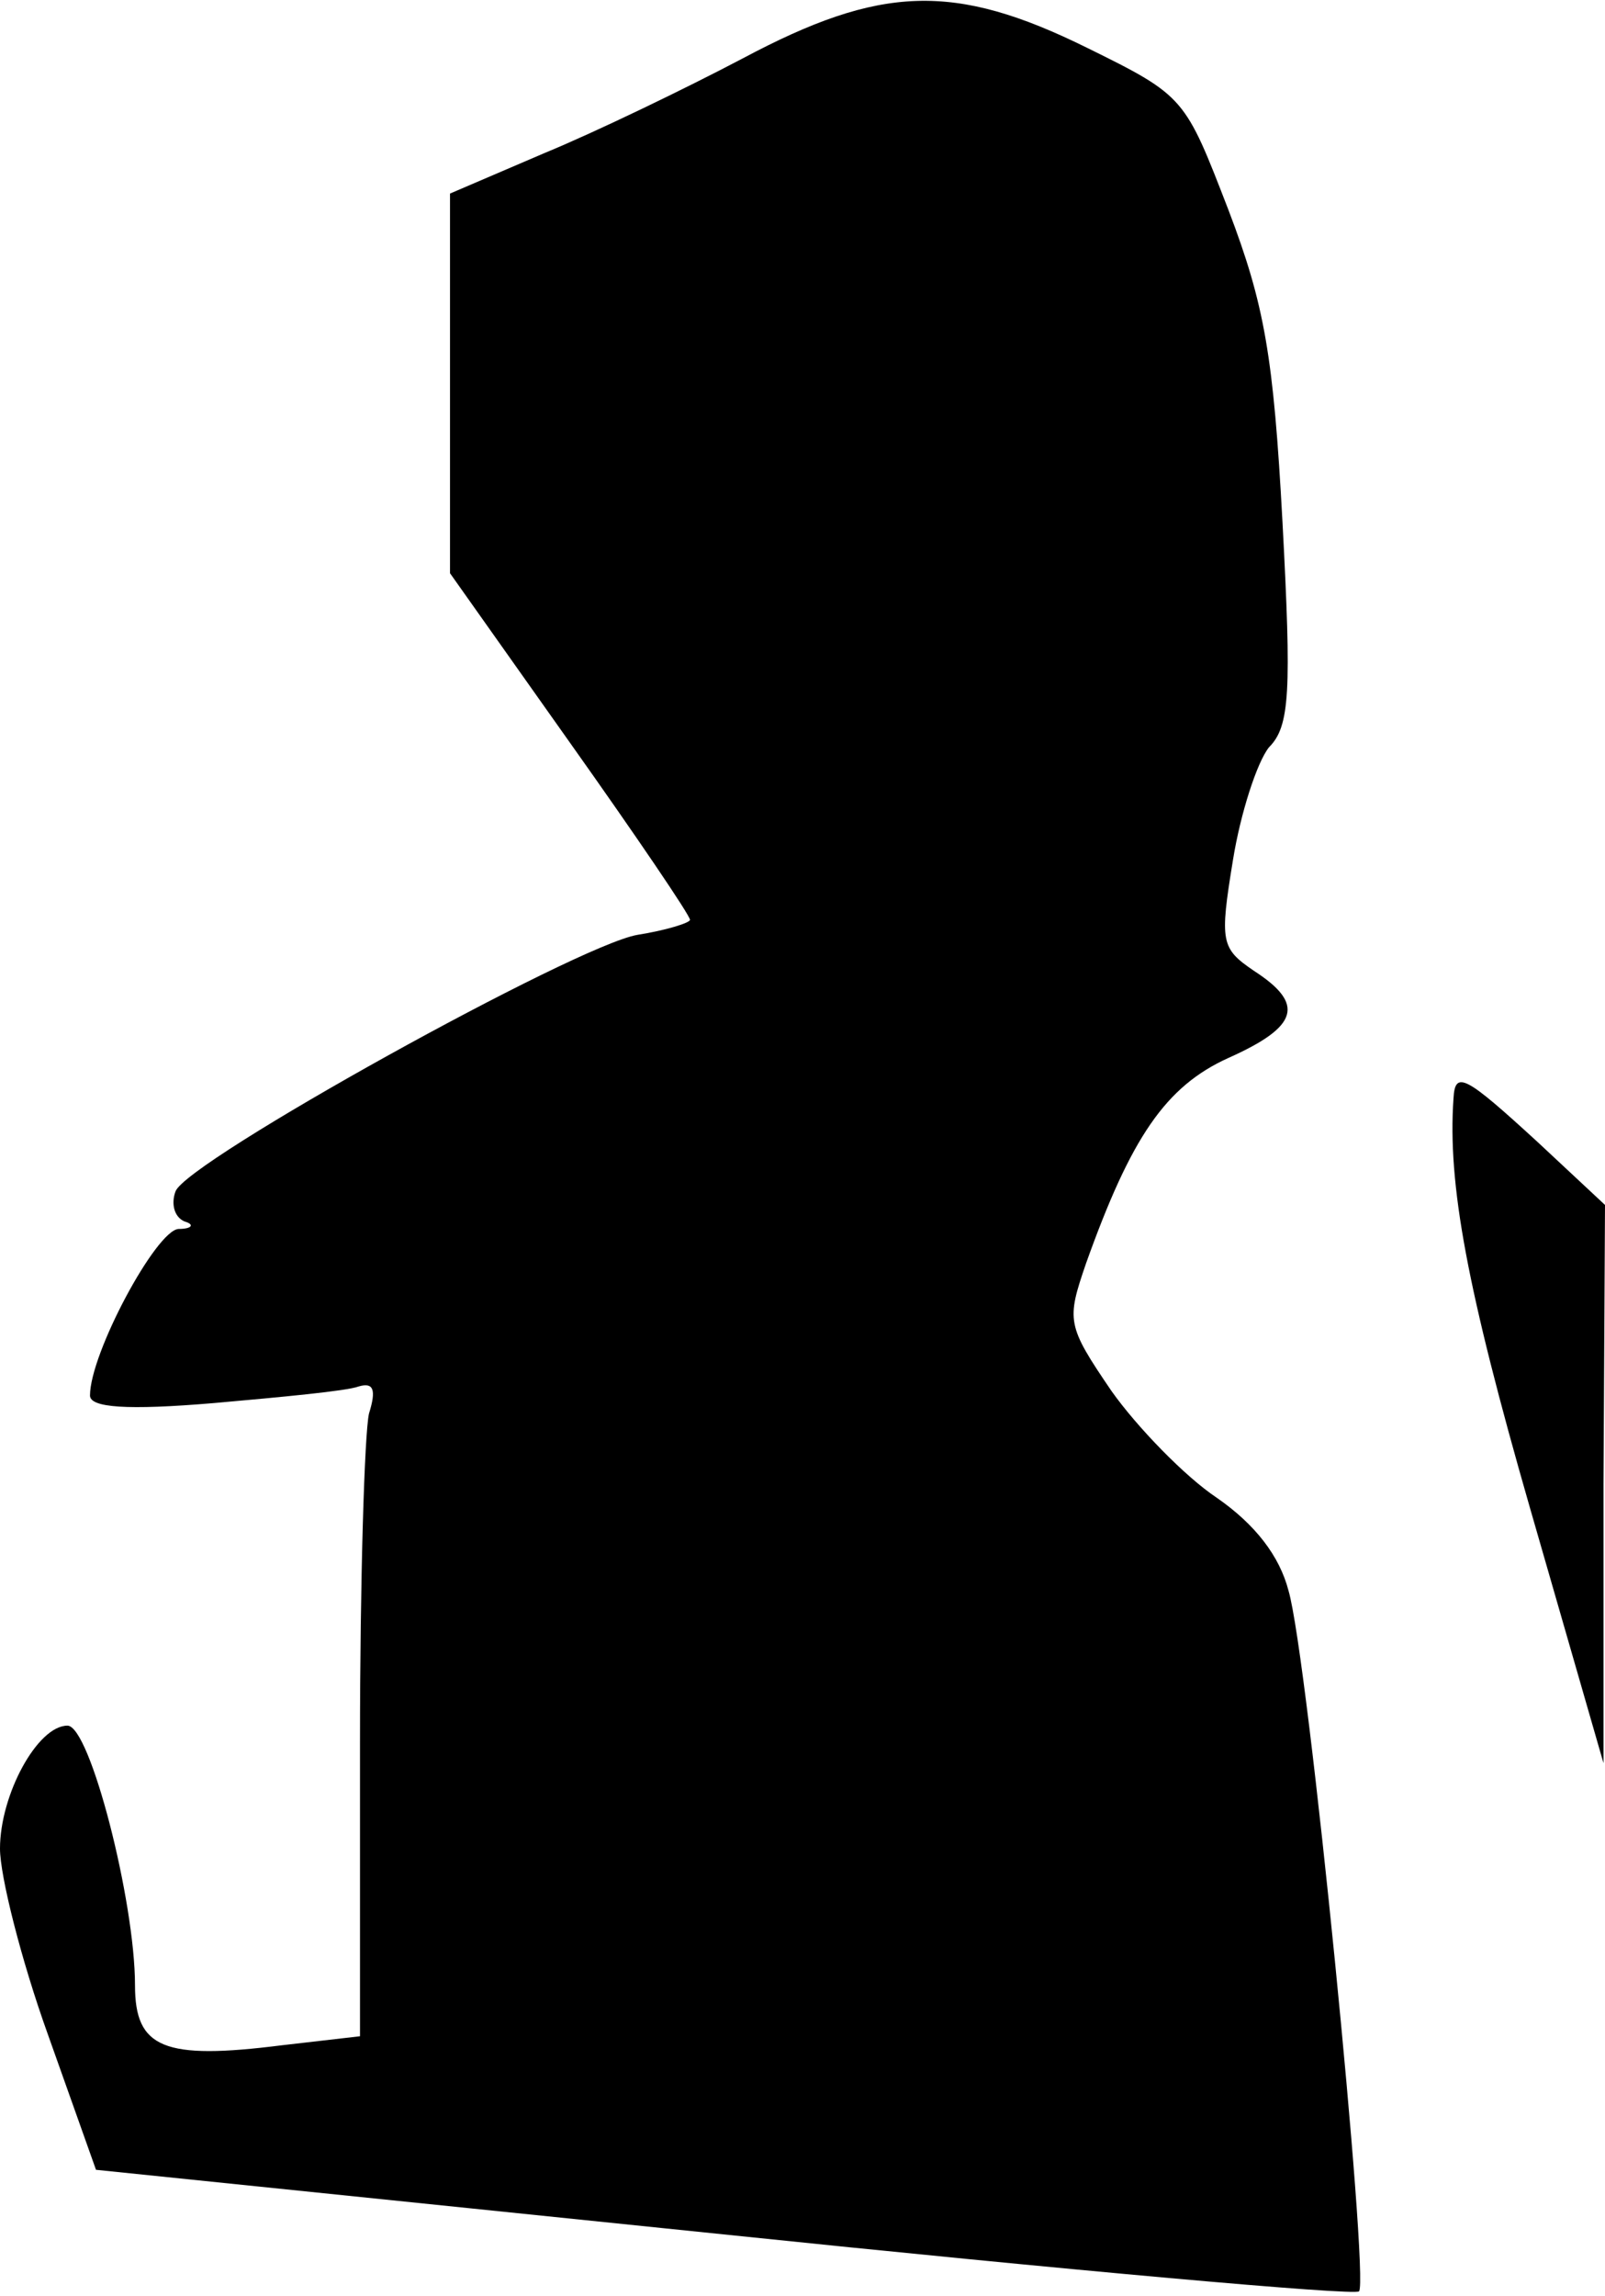 <?xml version="1.0" standalone="no"?>
<!DOCTYPE svg PUBLIC "-//W3C//DTD SVG 20010904//EN"
 "http://www.w3.org/TR/2001/REC-SVG-20010904/DTD/svg10.dtd">
<svg version="1.0" xmlns="http://www.w3.org/2000/svg"
 width="107pt" height="153pt" viewBox="0 0 107 153"
 preserveAspectRatio="xMidYMid meet">
<g transform="translate(0,153) scale(0.1,-0.1)"
fill="#000000" stroke="none">
<path fill="#000000" stroke="none" d="M495 1491 c-38 -20 -98 -49 -132 -63
l-63 -27 0 -126 0 -127 80 -113 c44 -62 80 -115 80 -118 0 -2 -16 -7 -35 -10
-41 -7 -301 -151 -308 -171 -3 -8 -1 -17 6 -20 7 -2 5 -5 -4 -5 -15 -1 -59
-83 -59 -111 0 -8 24 -10 83 -5 45 4 88 8 96 11 10 3 12 -2 7 -18 -3 -13 -6
-111 -6 -219 l0 -196 -52 -6 c-79 -10 -98 -2 -98 40 0 56 -30 173 -45 173 -20
0 -45 -46 -45 -82 0 -18 14 -74 32 -124 l32 -90 418 -43 c231 -24 421 -41 424
-38 7 7 -34 423 -47 467 -6 23 -22 44 -48 62 -21 14 -53 47 -70 71 -30 44 -30
47 -17 85 30 84 53 118 95 137 47 21 51 36 17 58 -22 15 -23 19 -14 74 5 31
16 65 24 75 14 14 15 37 9 150 -6 111 -12 145 -36 208 -29 75 -29 76 -94 108
-89 44 -138 42 -230 -7z"/>
<path fill="#000000" stroke="none" d="M969 798 c-4 -57 9 -127 51 -273 l49
-170 0 186 1 186 -45 42 c-48 44 -55 48 -56 29z"/>
</g>
</svg>
